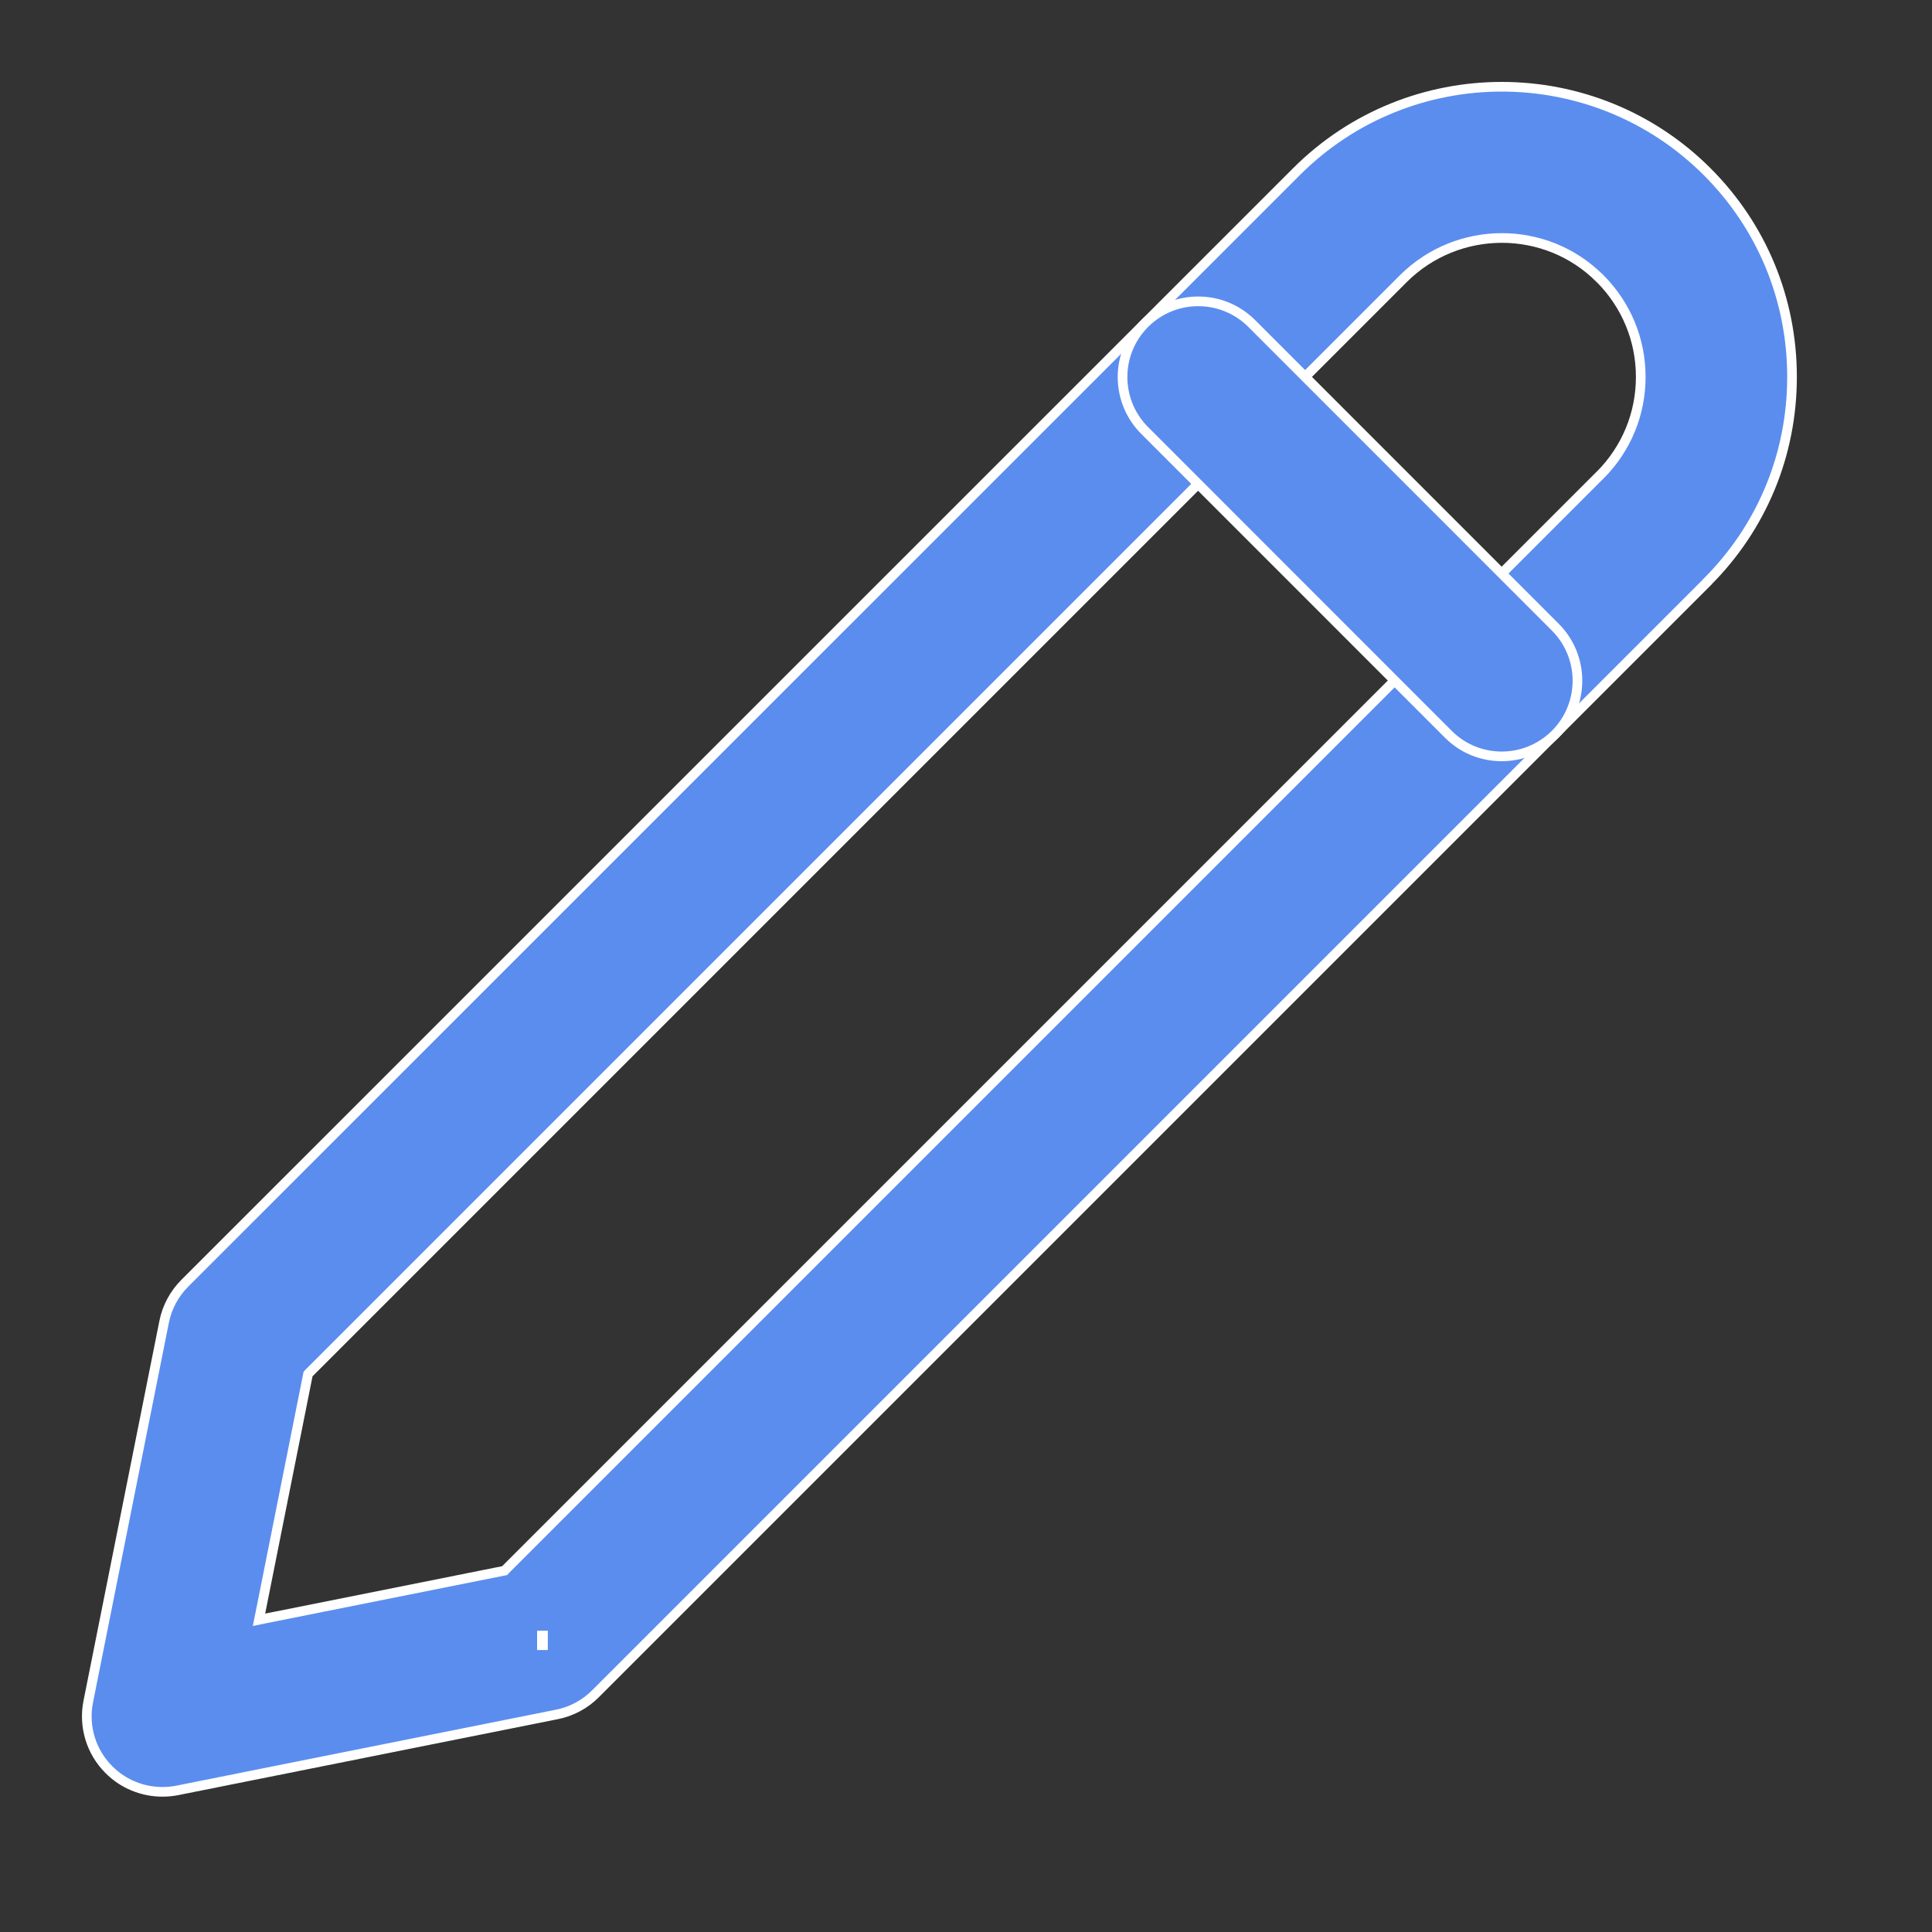 <svg width="20" height="20" viewBox="0 0 20 20" fill="none" xmlns="http://www.w3.org/2000/svg">
<rect x="0" y="0" width="20" height="20" fill="#333333" stroke="none"/>
<path d="M1.128 18.32L1.128 18.32C0.942 18.135 0.862 17.869 0.914 17.613L0.914 17.613L1.699 13.684L1.699 13.684C1.729 13.531 1.805 13.392 1.913 13.284L13.421 1.777L13.421 1.777C14.593 0.605 16.499 0.605 17.672 1.777C18.239 2.344 18.551 3.098 18.551 3.902C18.551 4.705 18.239 5.459 17.671 6.026L17.671 6.027L6.164 17.534L6.164 17.534C6.055 17.644 5.915 17.718 5.764 17.748L5.764 17.748L1.836 18.534L1.836 18.534C1.785 18.544 1.732 18.549 1.681 18.549C1.476 18.549 1.275 18.468 1.128 18.32ZM0.865 17.603H0.865H0.865ZM3.199 14.213L3.189 14.224L3.186 14.239L2.696 16.694L2.681 16.768L2.754 16.753L5.209 16.262L5.224 16.259L5.234 16.248L16.563 4.919L16.564 4.919C16.835 4.647 16.985 4.286 16.985 3.902C16.985 3.517 16.835 3.157 16.564 2.884L16.563 2.884C16.004 2.323 15.091 2.324 14.528 2.884L14.528 2.884L3.199 14.213ZM5.621 16.931H5.61V16.981V17.031H5.621V16.981V16.931Z" fill="#5B8DEF" stroke="white" stroke-width="0.1"/>
<path d="M14.992 7.6L14.992 7.6L11.85 4.457L11.85 4.457C11.544 4.151 11.544 3.655 11.85 3.349C12.156 3.043 12.652 3.043 12.958 3.349C12.958 3.349 12.958 3.349 12.958 3.349L16.1 6.492L16.1 6.492C16.406 6.798 16.406 7.294 16.101 7.6C15.947 7.753 15.746 7.83 15.546 7.83C15.345 7.83 15.145 7.754 14.992 7.6Z" fill="#5B8DEF" stroke="white" stroke-width="0.1"/>
</svg>
